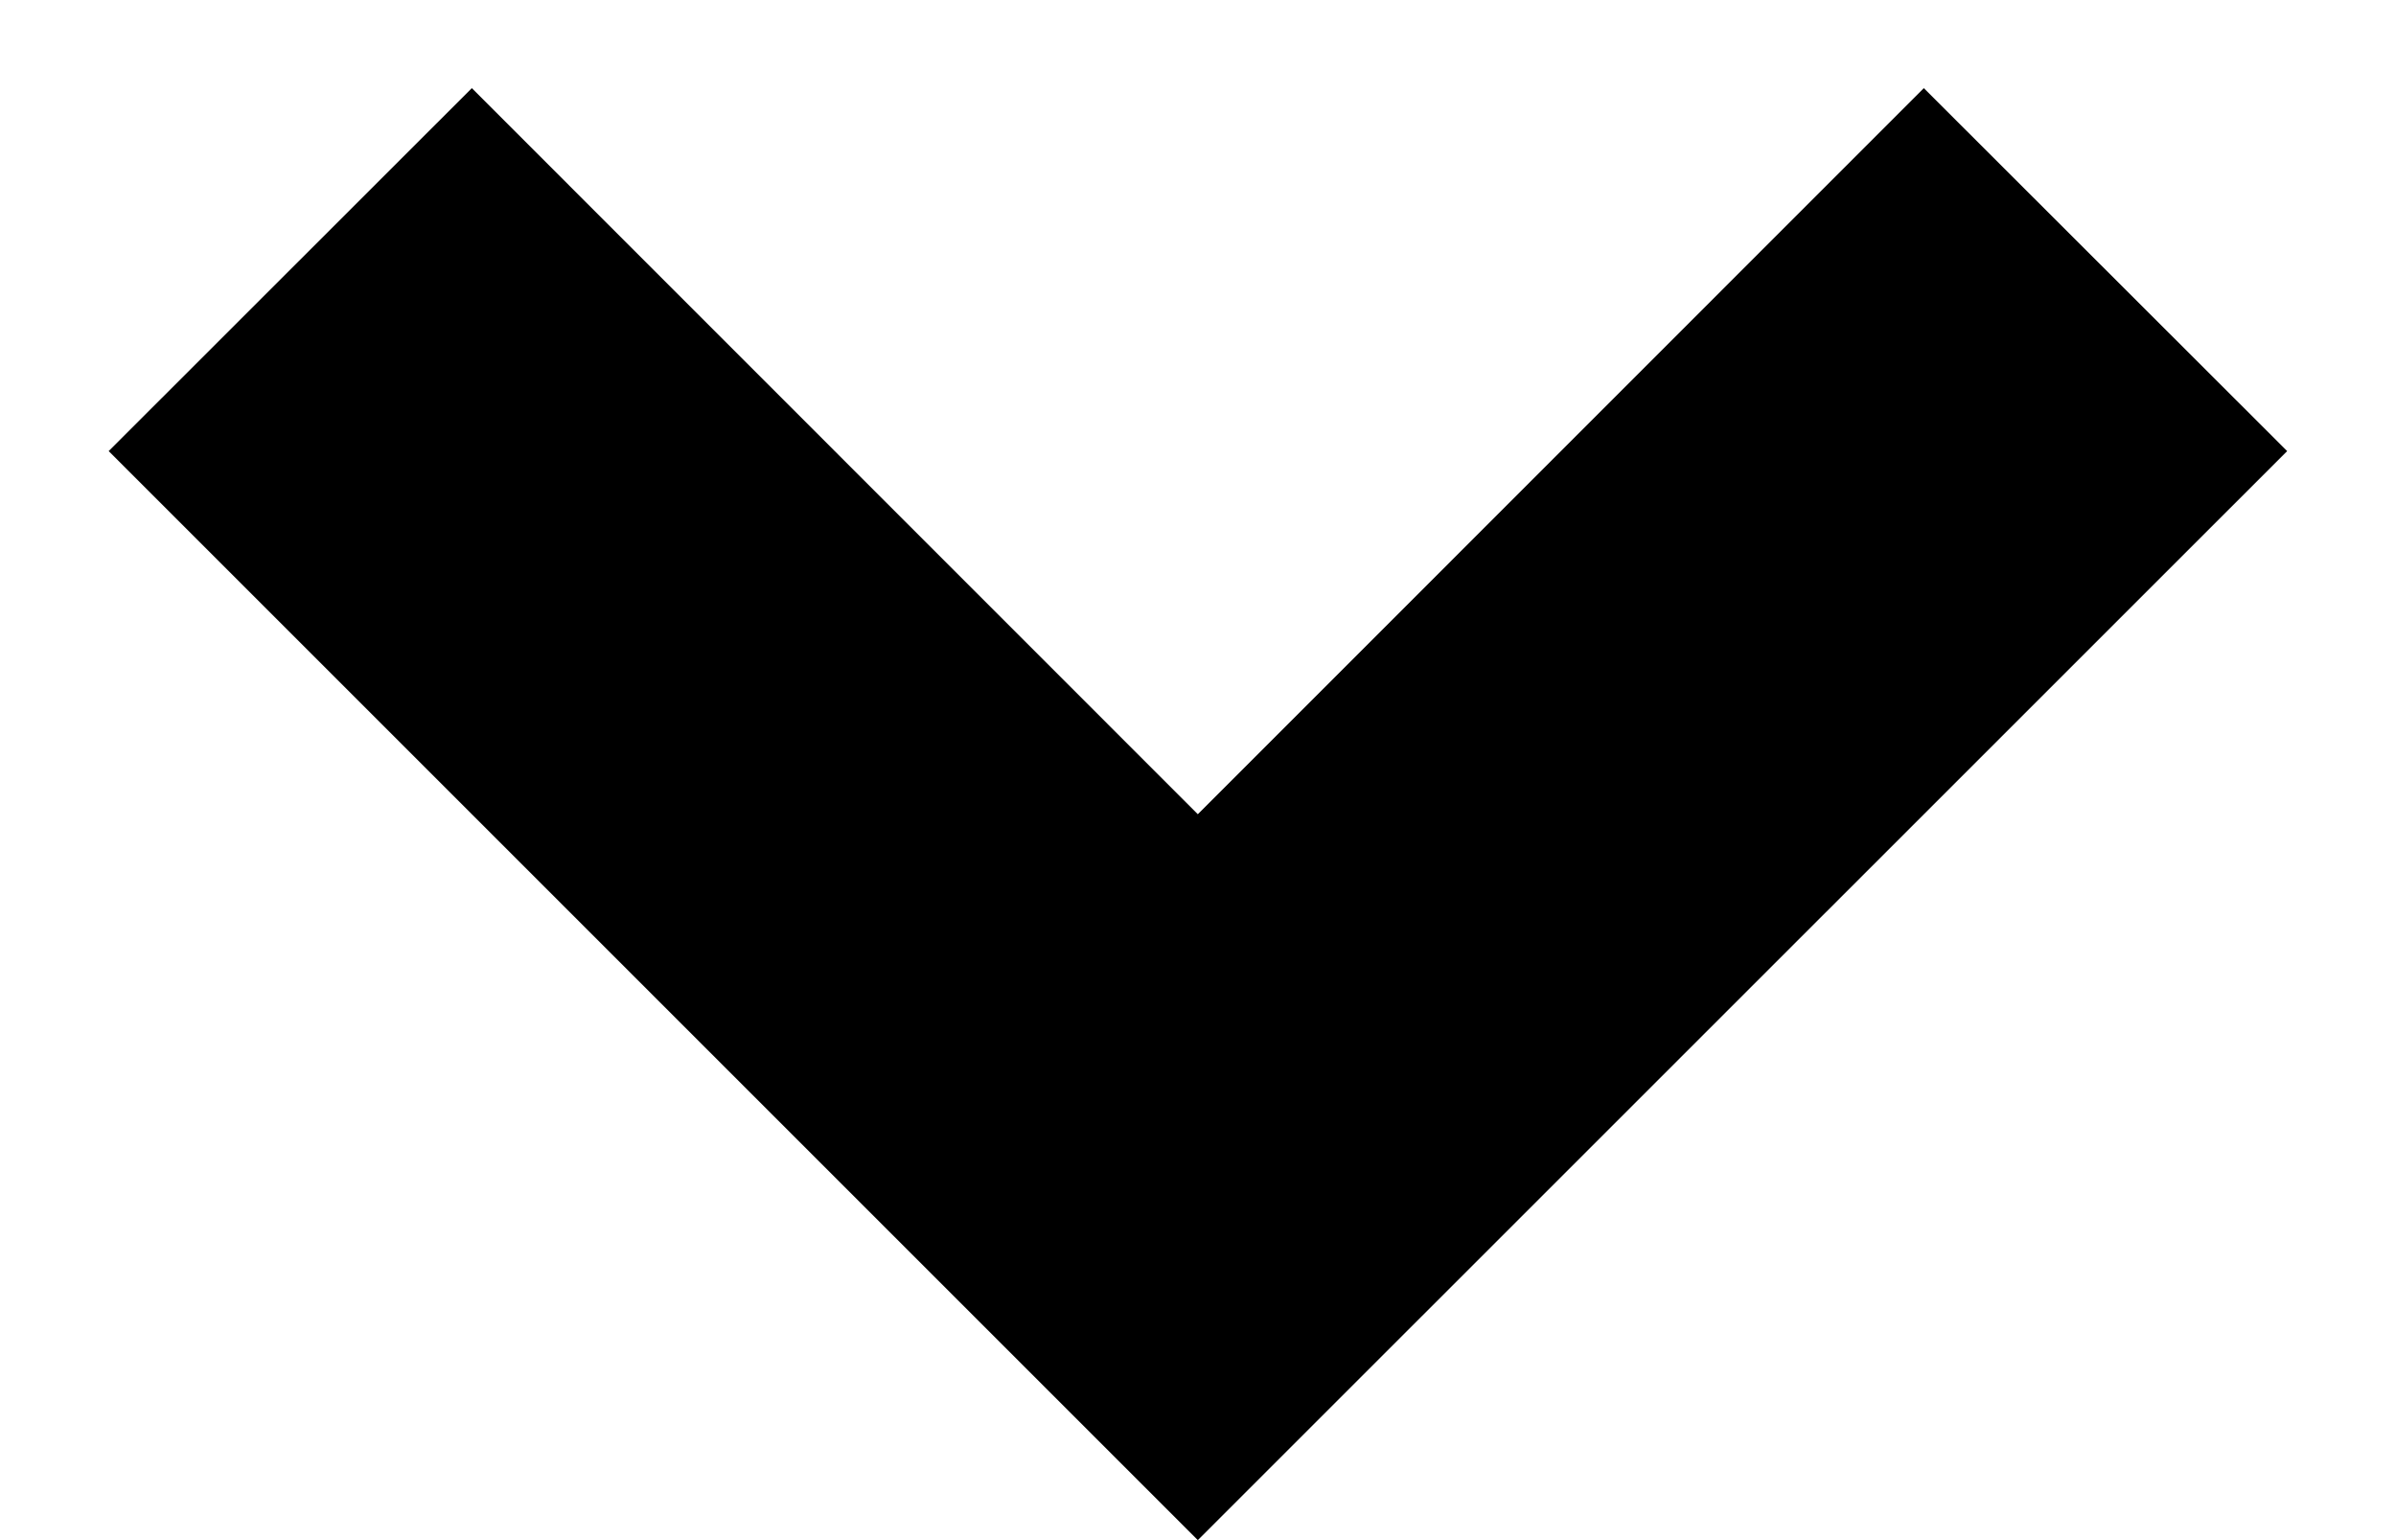 <svg width="14" height="9" viewBox="0 0 14 9" fill="none" xmlns="http://www.w3.org/2000/svg">
<path d="M6.999 9L0.635 2.636L2.757 0.515L6.999 4.758L11.241 0.515L13.364 2.636L6.999 9Z" fill="black"/>
</svg>
